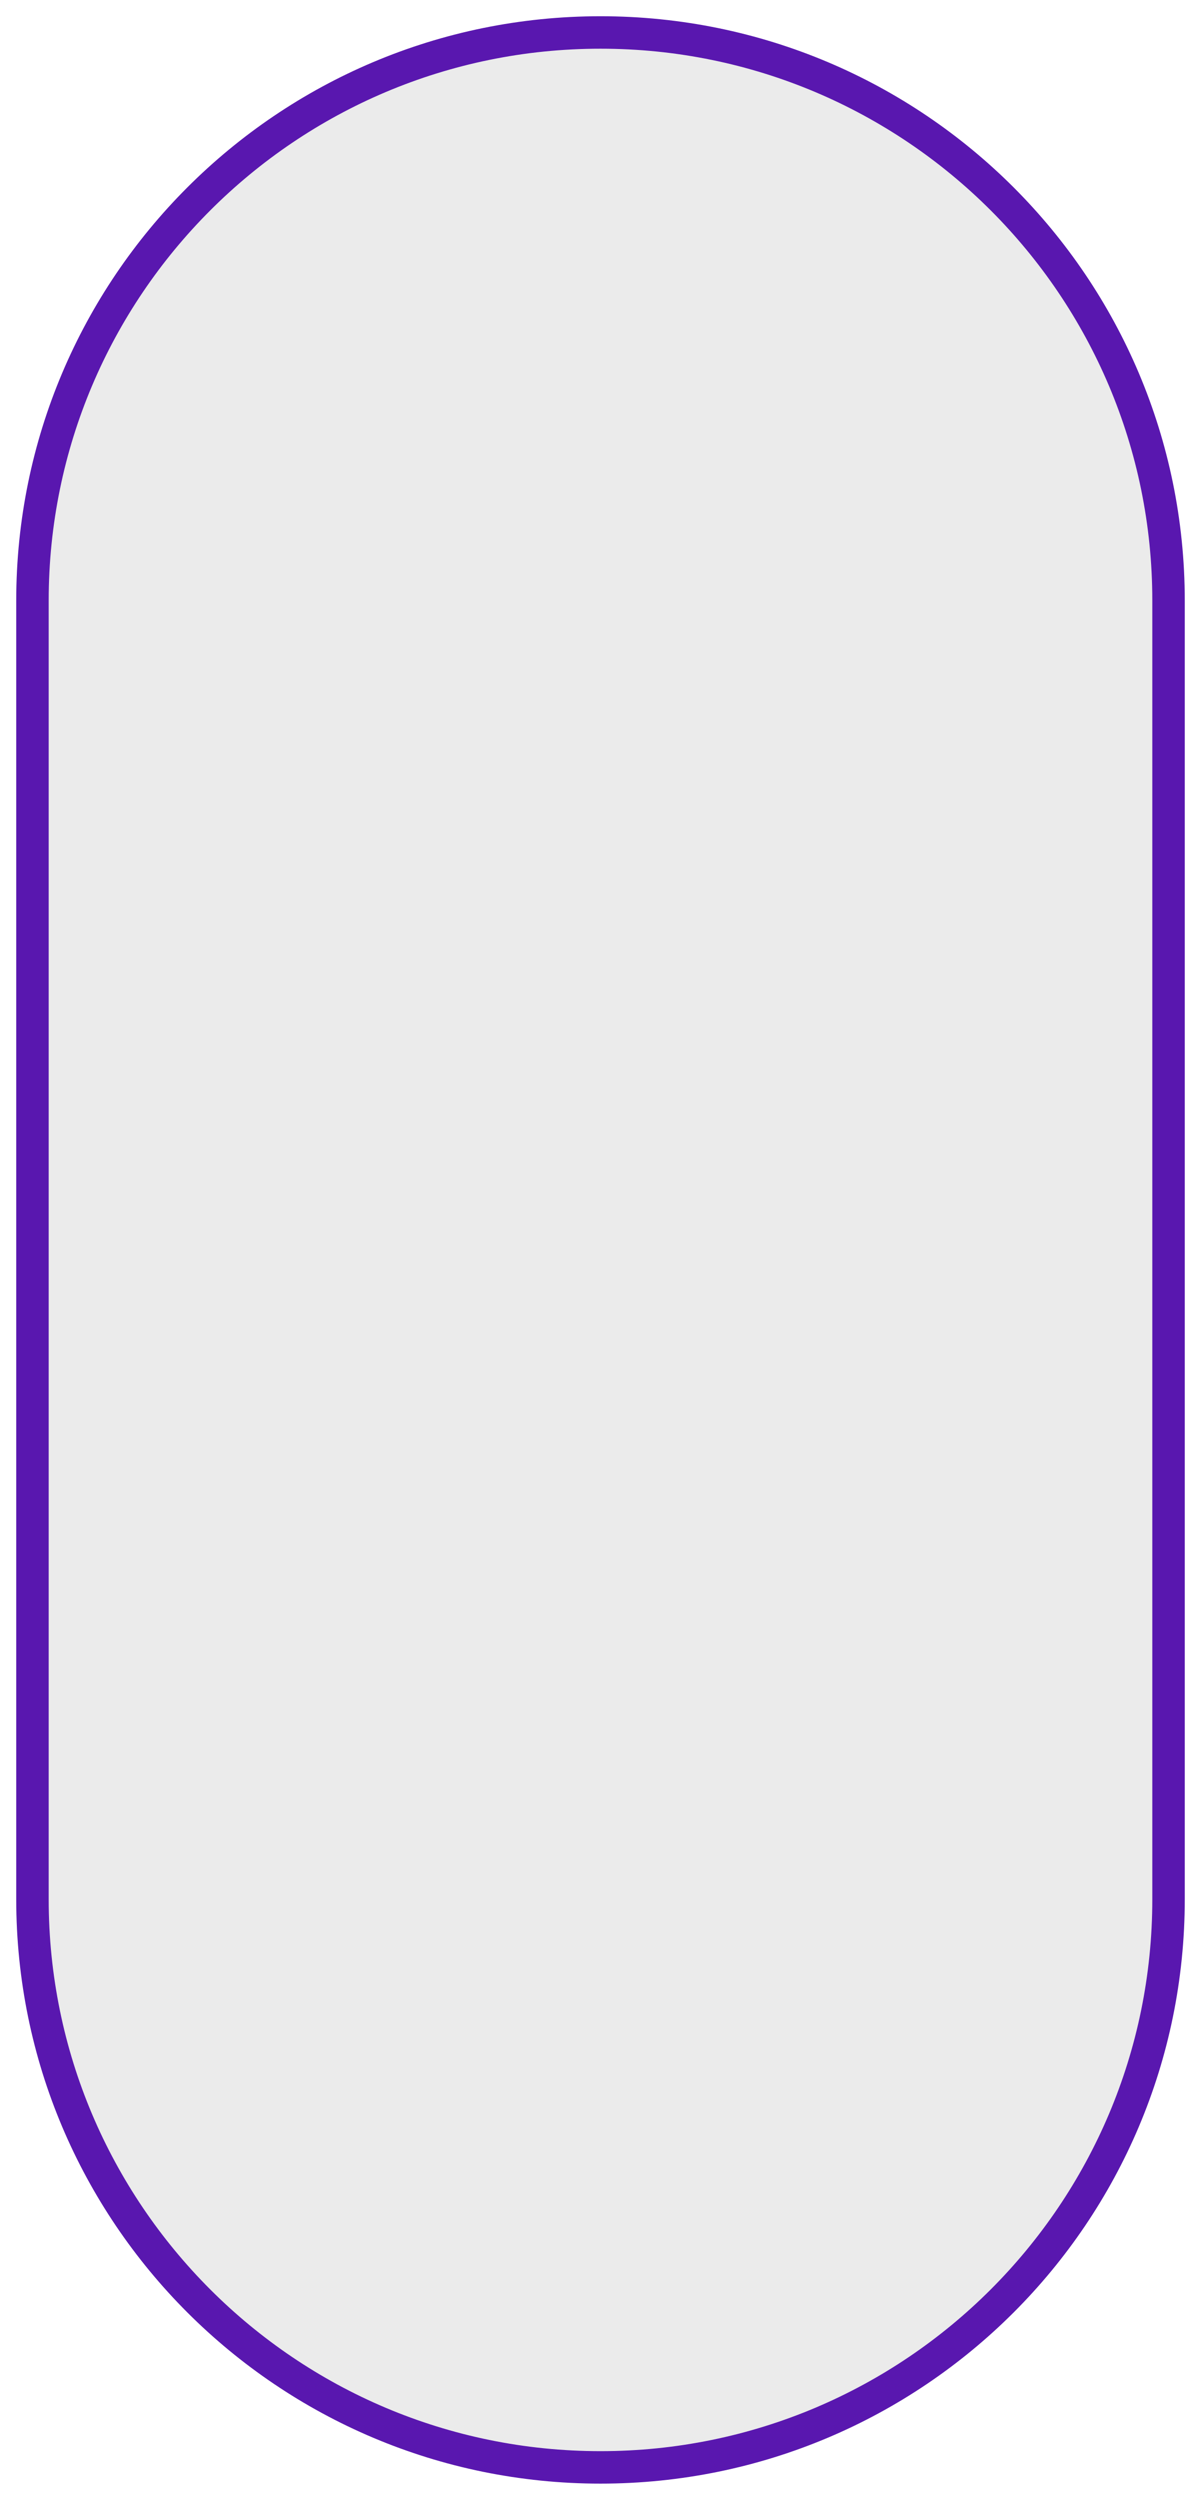 <svg width="37" height="77" viewBox="0 0 37 77" fill="none" xmlns="http://www.w3.org/2000/svg">
<rect x="1" y="1" width="35" height="75" rx="17.5" fill="#D9D9D9" fill-opacity="0.5"/>
<path d="M1 18.5V58.5C1 68.165 8.835 76 18.5 76C28.165 76 36 68.165 36 58.5V18.5C36 8.835 28.165 1 18.5 1C8.835 1 1 8.835 1 18.5Z" stroke="#5917AF"/>
</svg>
